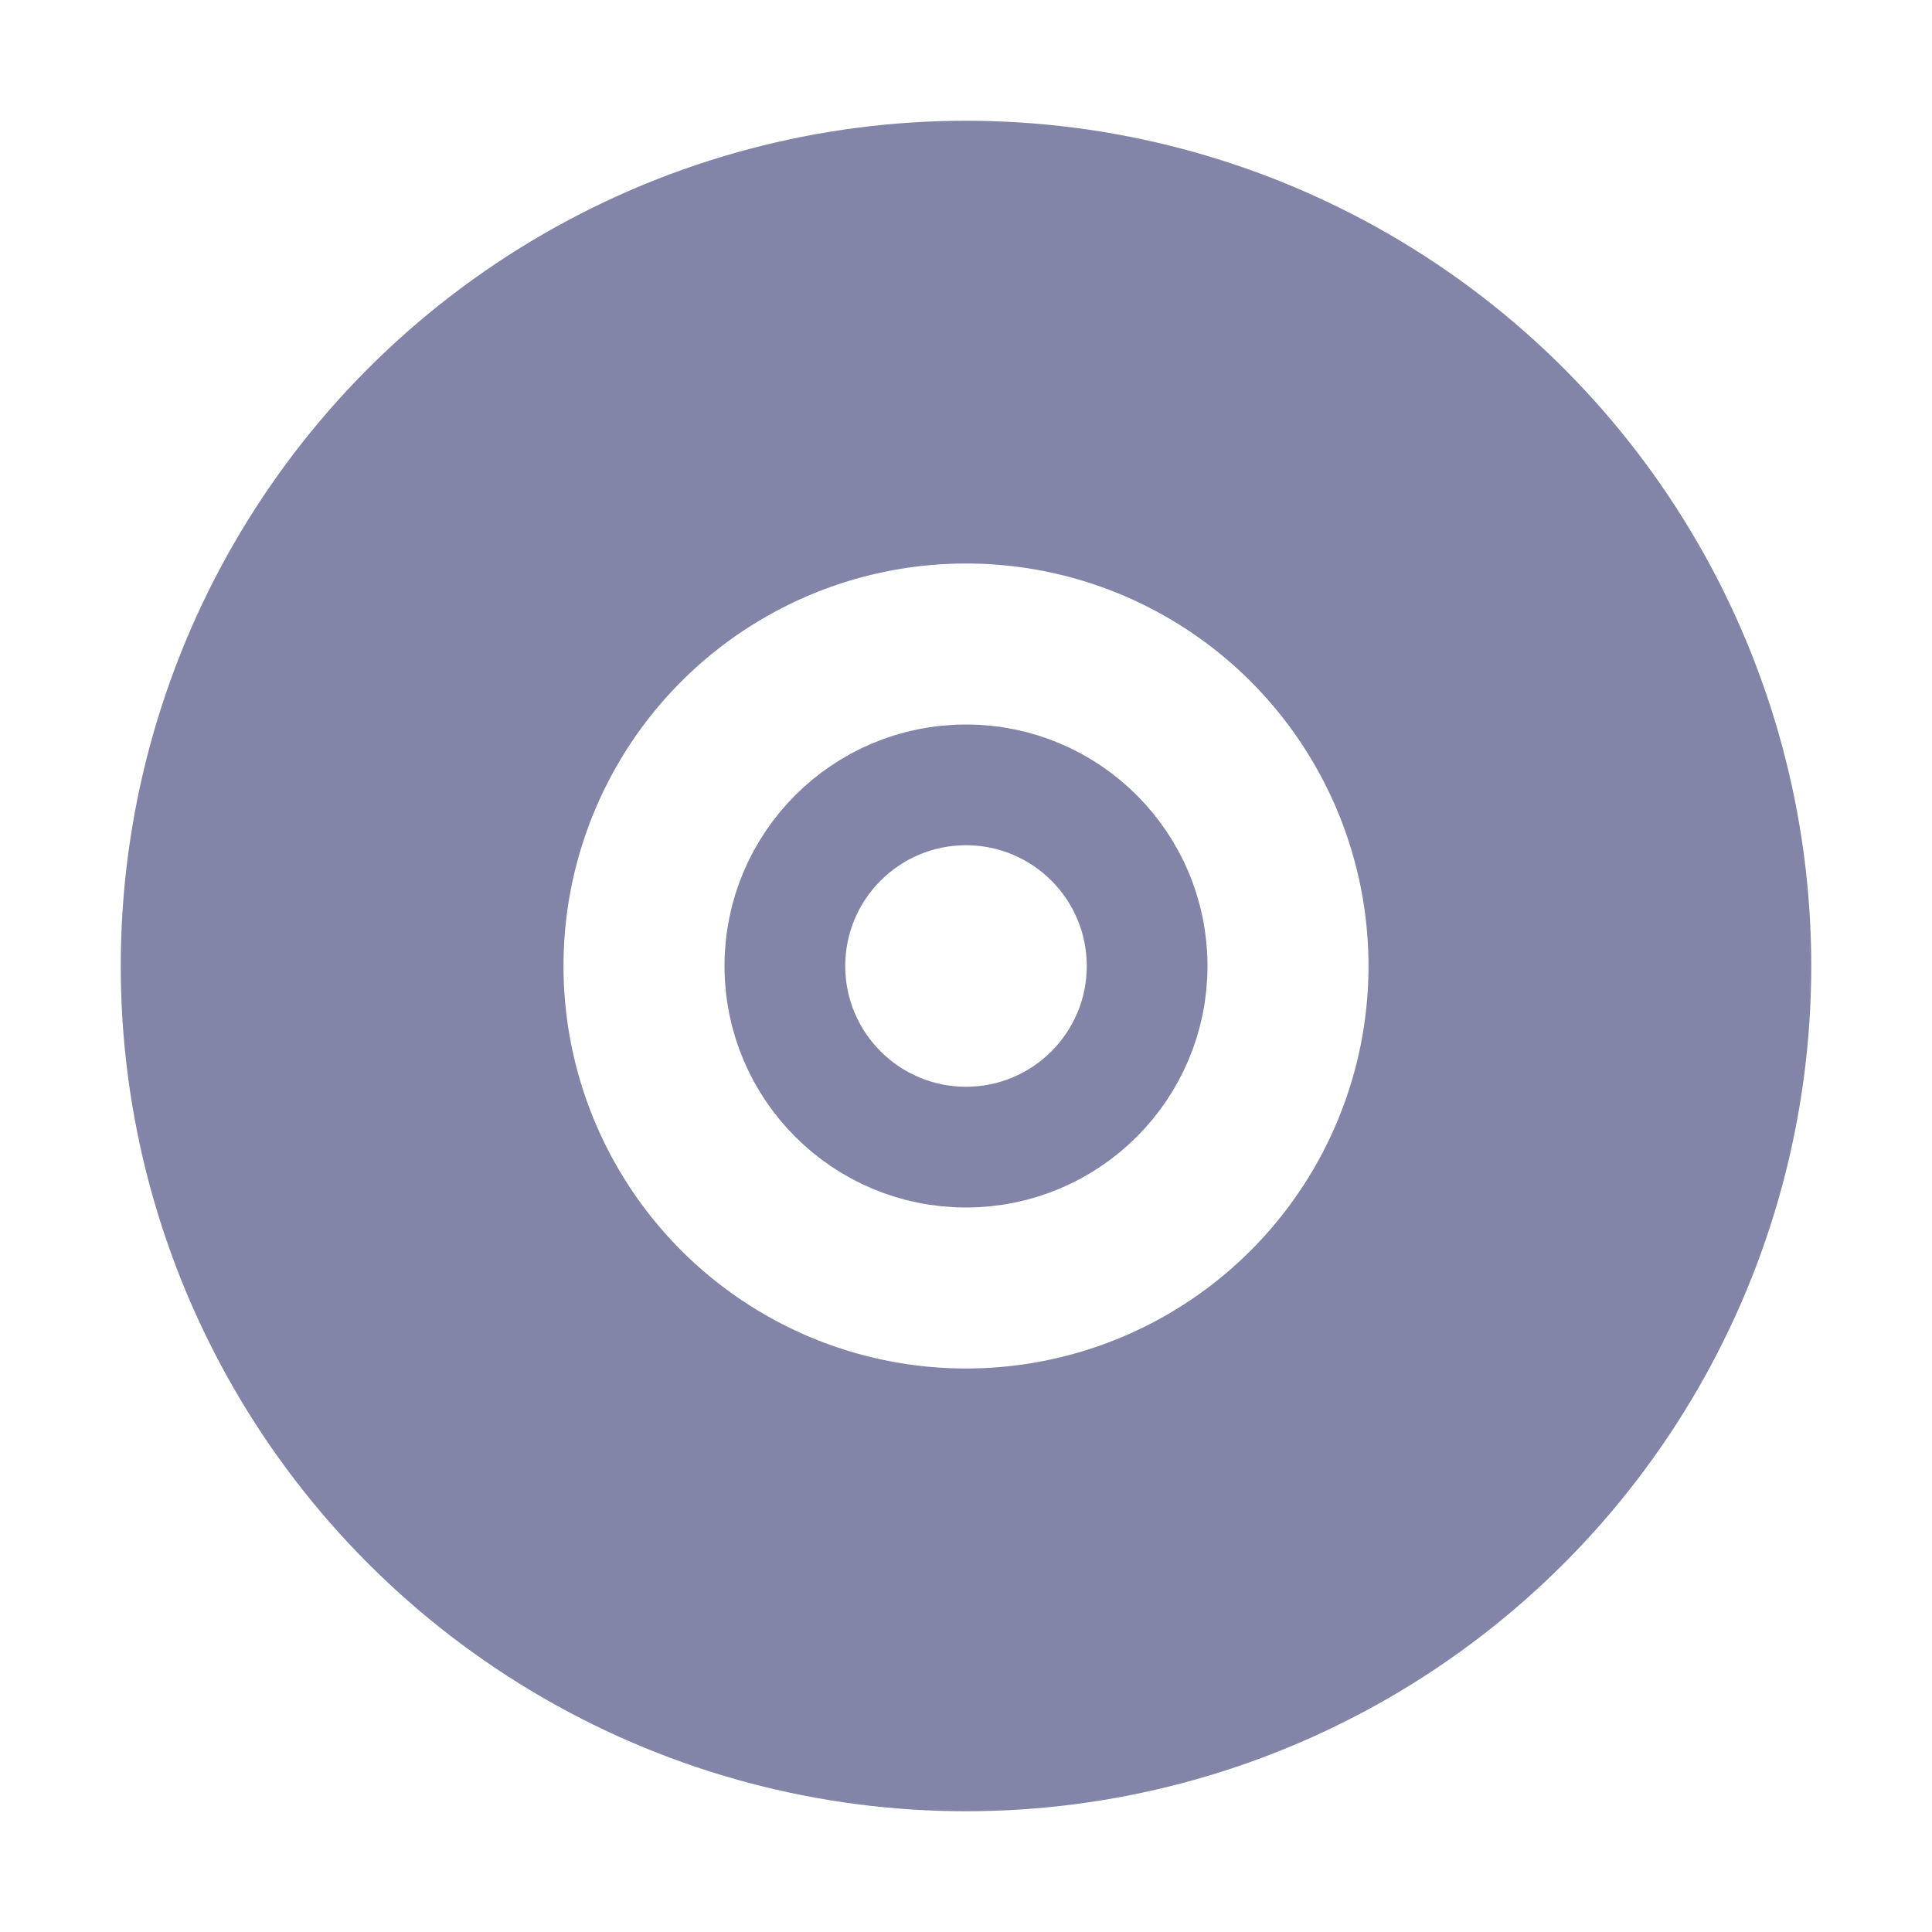<svg xmlns="http://www.w3.org/2000/svg" width="24" height="24" viewBox="0 0 24 24">
  <g id="live_media_hover" data-name="live media hover" transform="translate(-1192 -4869)">
    <g id="Rectangle_109" data-name="Rectangle 109" transform="translate(1192 4869)" fill="#8284a8" stroke="#8284a8" stroke-width="1" opacity="0">
      <rect width="24" height="24" stroke="none"/>
      <rect x="0.5" y="0.5" width="23" height="23" fill="none"/>
    </g>
    <g id="Group_185" data-name="Group 185">
      <g id="Ellipse_69" data-name="Ellipse 69" transform="translate(1201 4878)" fill="none" stroke="#8284a8" stroke-width="1.5">
        <circle cx="3" cy="3" r="3" stroke="none"/>
        <circle cx="3" cy="3" r="2.25" fill="none"/>
      </g>
      <g id="Ellipse_70" data-name="Ellipse 70" transform="translate(1199 4876)" fill="none" stroke="#8284a8" stroke-width="5.5">
        <circle cx="5" cy="5" r="5" stroke="none"/>
        <circle cx="5" cy="5" r="7.75" fill="none"/>
      </g>
    </g>
  </g>
</svg>
